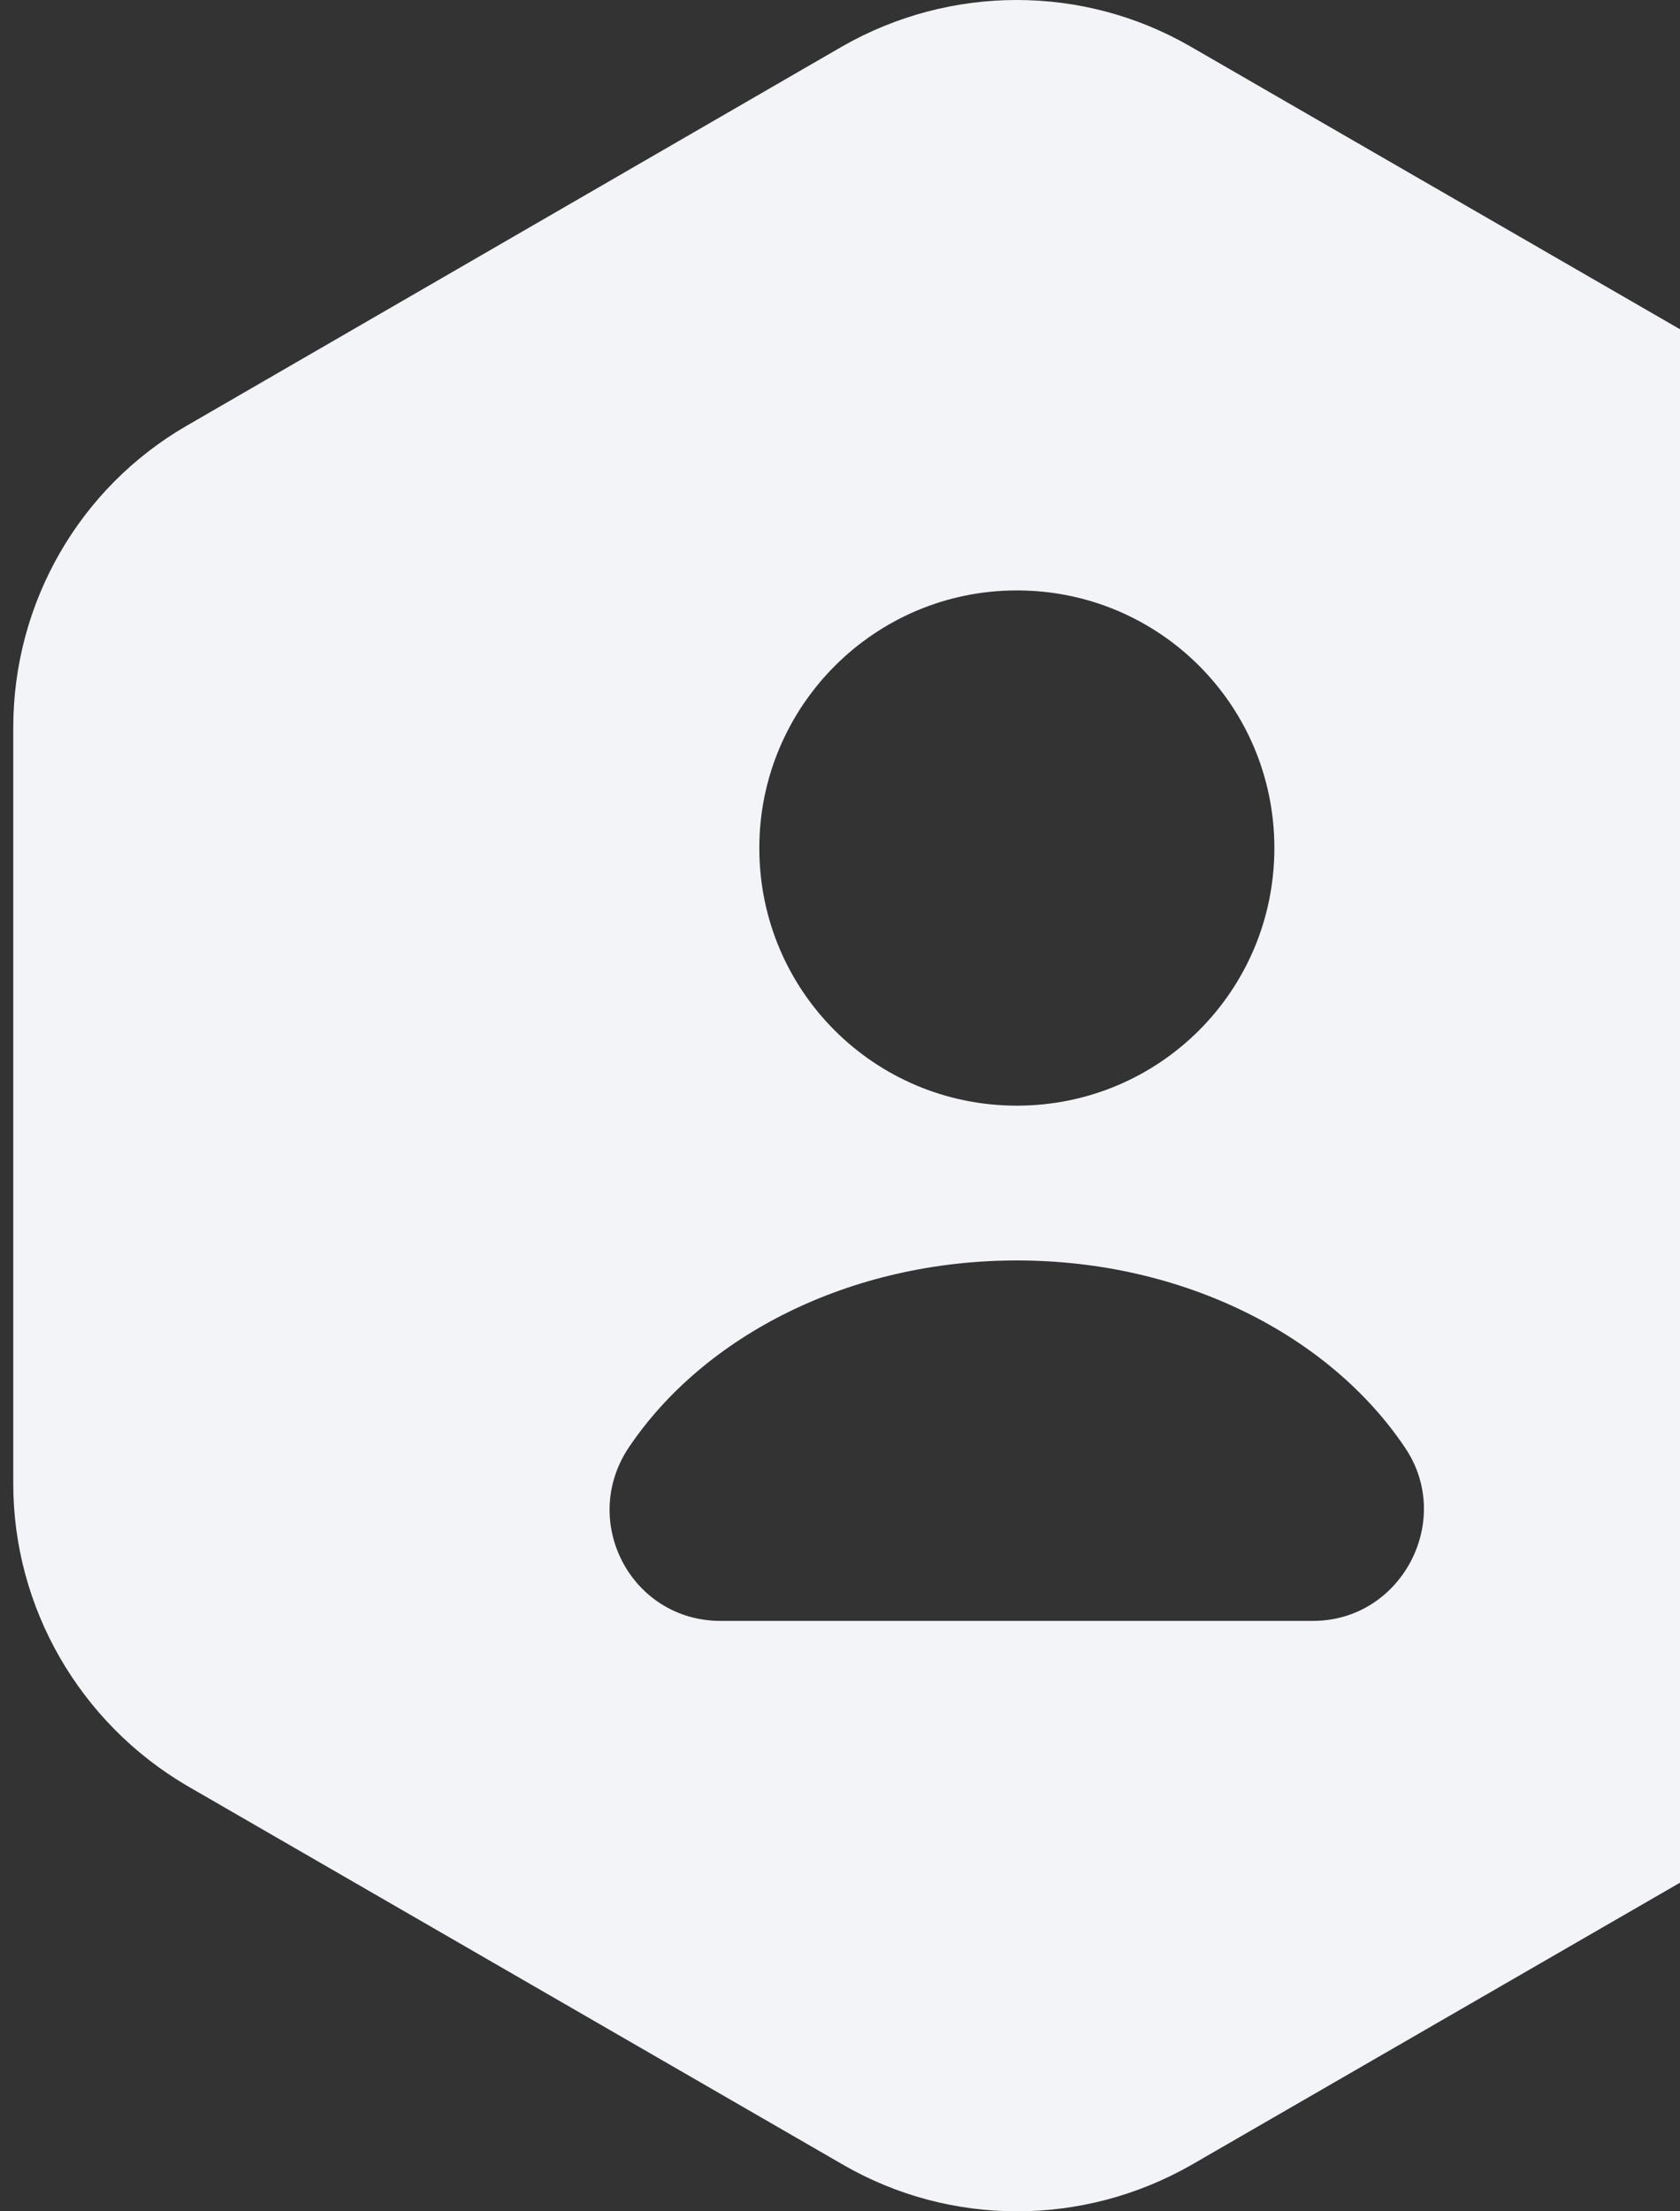 <svg width="76" height="100" viewBox="0 0 76 100" fill="none" xmlns="http://www.w3.org/2000/svg">
<rect x="0" y="0" width="76" height="100" fill="#333333" stroke="none"/>
<path d="M83.55 19.25L53.85 2.1C49 -0.7 43 -0.7 38.1 2.1L8.45 19.25C3.6 22.05 0.6 27.25 0.6 32.9V67.1C0.6 72.7 3.6 77.9 8.45 80.75L38.15 97.9C43 100.7 49 100.7 53.9 97.9L83.6 80.75C88.45 77.95 91.45 72.75 91.45 67.1V32.9C91.4 27.25 88.4 22.1 83.55 19.25ZM46 26.7C52.45 26.7 57.65 31.9 57.65 38.35C57.65 44.8 52.45 50 46 50C39.55 50 34.35 44.8 34.35 38.35C34.35 31.95 39.55 26.7 46 26.7ZM59.4 73.3H32.6C28.55 73.3 26.2 68.8 28.45 65.45C31.85 60.4 38.45 57 46 57C53.55 57 60.15 60.4 63.55 65.45C65.8 68.75 63.4 73.3 59.4 73.3Z" fill="#F2F4F7"/>
</svg>
